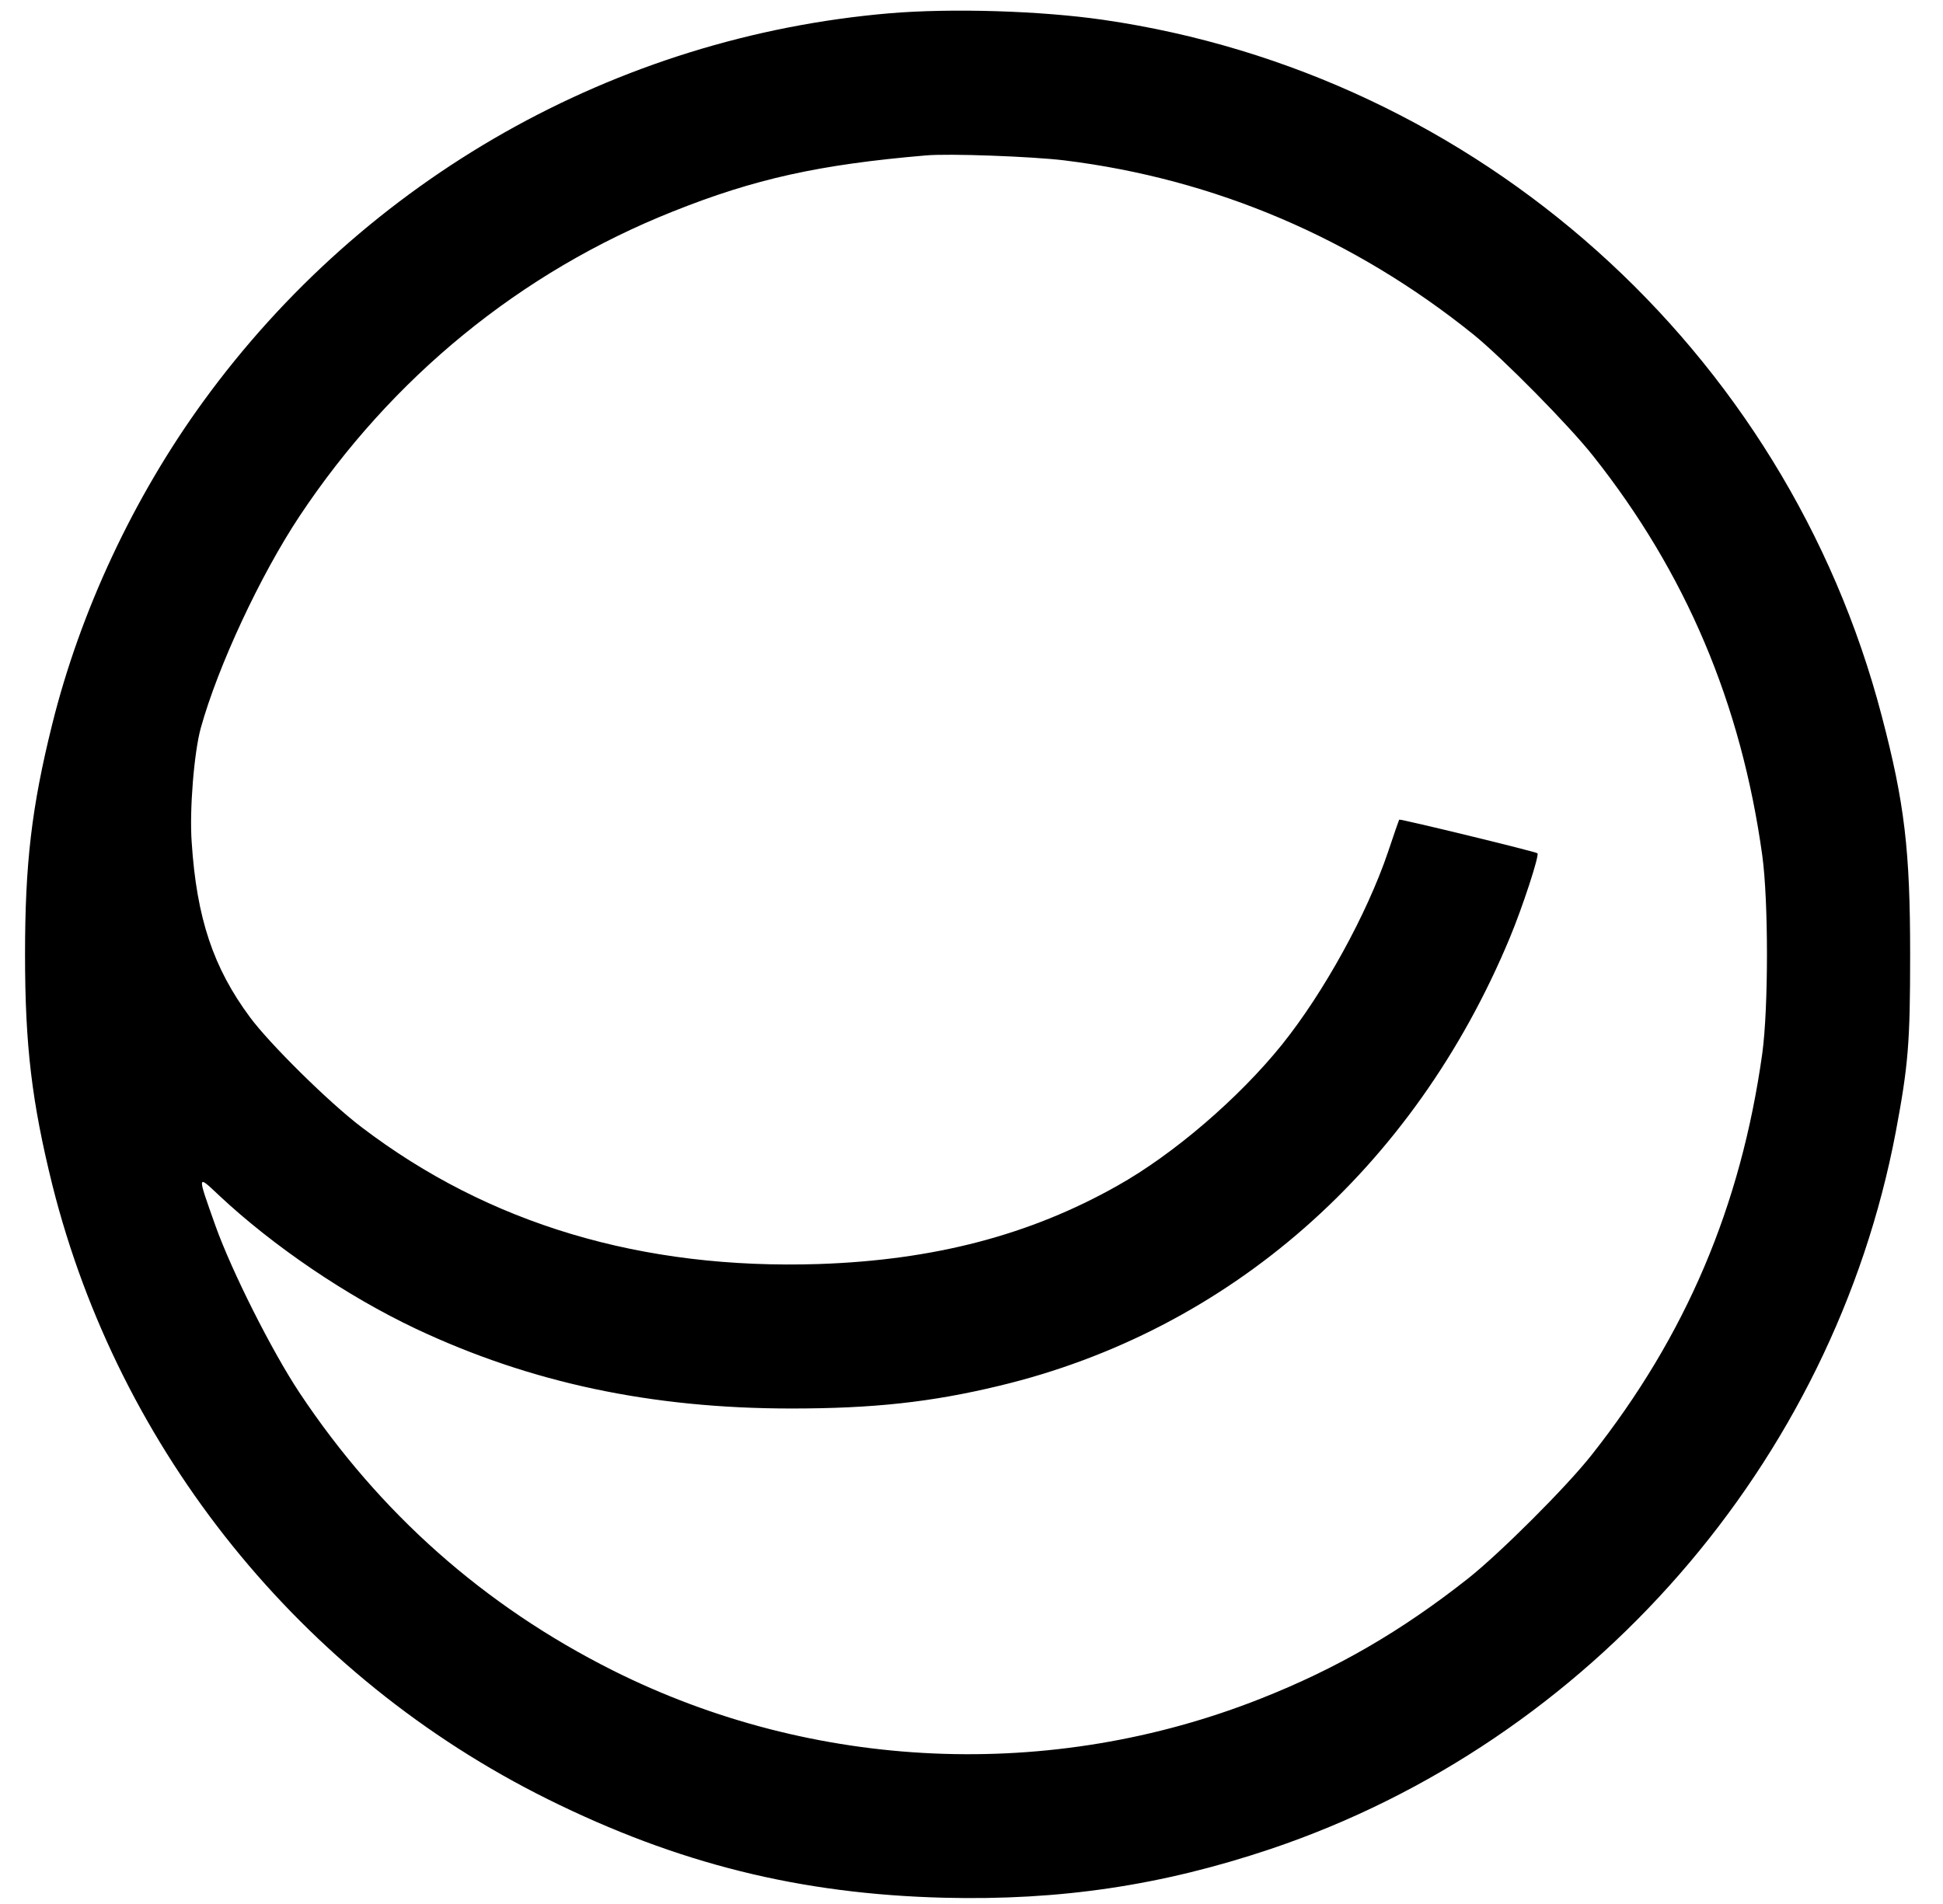 <?xml version="1.0" standalone="no"?>
<!DOCTYPE svg PUBLIC "-//W3C//DTD SVG 20010904//EN"
 "http://www.w3.org/TR/2001/REC-SVG-20010904/DTD/svg10.dtd">
<svg version="1.0" xmlns="http://www.w3.org/2000/svg"
 width="745pt" height="730pt" viewBox="0 0 745 730"
 preserveAspectRatio="xMidYMid meet">

<g transform="translate(0,730) scale(0.1,-0.1)"
fill="#000000" stroke="none">
<path d="M3410 7249 c-1050 -90 -2009 -633 -2631 -1489 -266 -366 -471 -803
-579 -1238 -79 -318 -104 -534 -104 -882 0 -350 26 -566 105 -885 256 -1019
954 -1885 1899 -2354 498 -247 967 -364 1520 -378 445 -11 835 47 1252 187
1226 413 2156 1480 2397 2750 48 256 55 341 55 680 0 399 -21 580 -109 915
-367 1404 -1549 2461 -2985 2669 -242 35 -583 45 -820 25z m671 -564 c577 -71
1111 -299 1569 -668 112 -91 366 -348 459 -466 355 -448 567 -948 648 -1531
24 -174 24 -585 0 -760 -82 -586 -293 -1082 -655 -1540 -97 -123 -351 -376
-472 -472 -257 -203 -504 -346 -795 -461 -805 -319 -1714 -279 -2486 108 -492
247 -894 603 -1201 1065 -106 160 -259 464 -322 640 -71 200 -71 196 13 117
209 -196 491 -387 755 -512 439 -207 903 -306 1441 -306 312 0 535 24 796 87
881 211 1590 833 1958 1718 48 115 114 316 106 324 -5 6 -528 133 -530 129 -1
-1 -21 -58 -44 -127 -80 -235 -244 -534 -405 -735 -165 -205 -416 -421 -632
-542 -335 -189 -702 -285 -1144 -300 -678 -22 -1266 153 -1754 525 -123 93
-353 320 -428 422 -140 189 -204 379 -223 670 -9 123 9 345 35 439 66 237 227
583 378 811 354 533 849 937 1432 1169 313 125 560 180 970 215 87 8 407 -4
531 -19z"/>
</g>
</svg>
